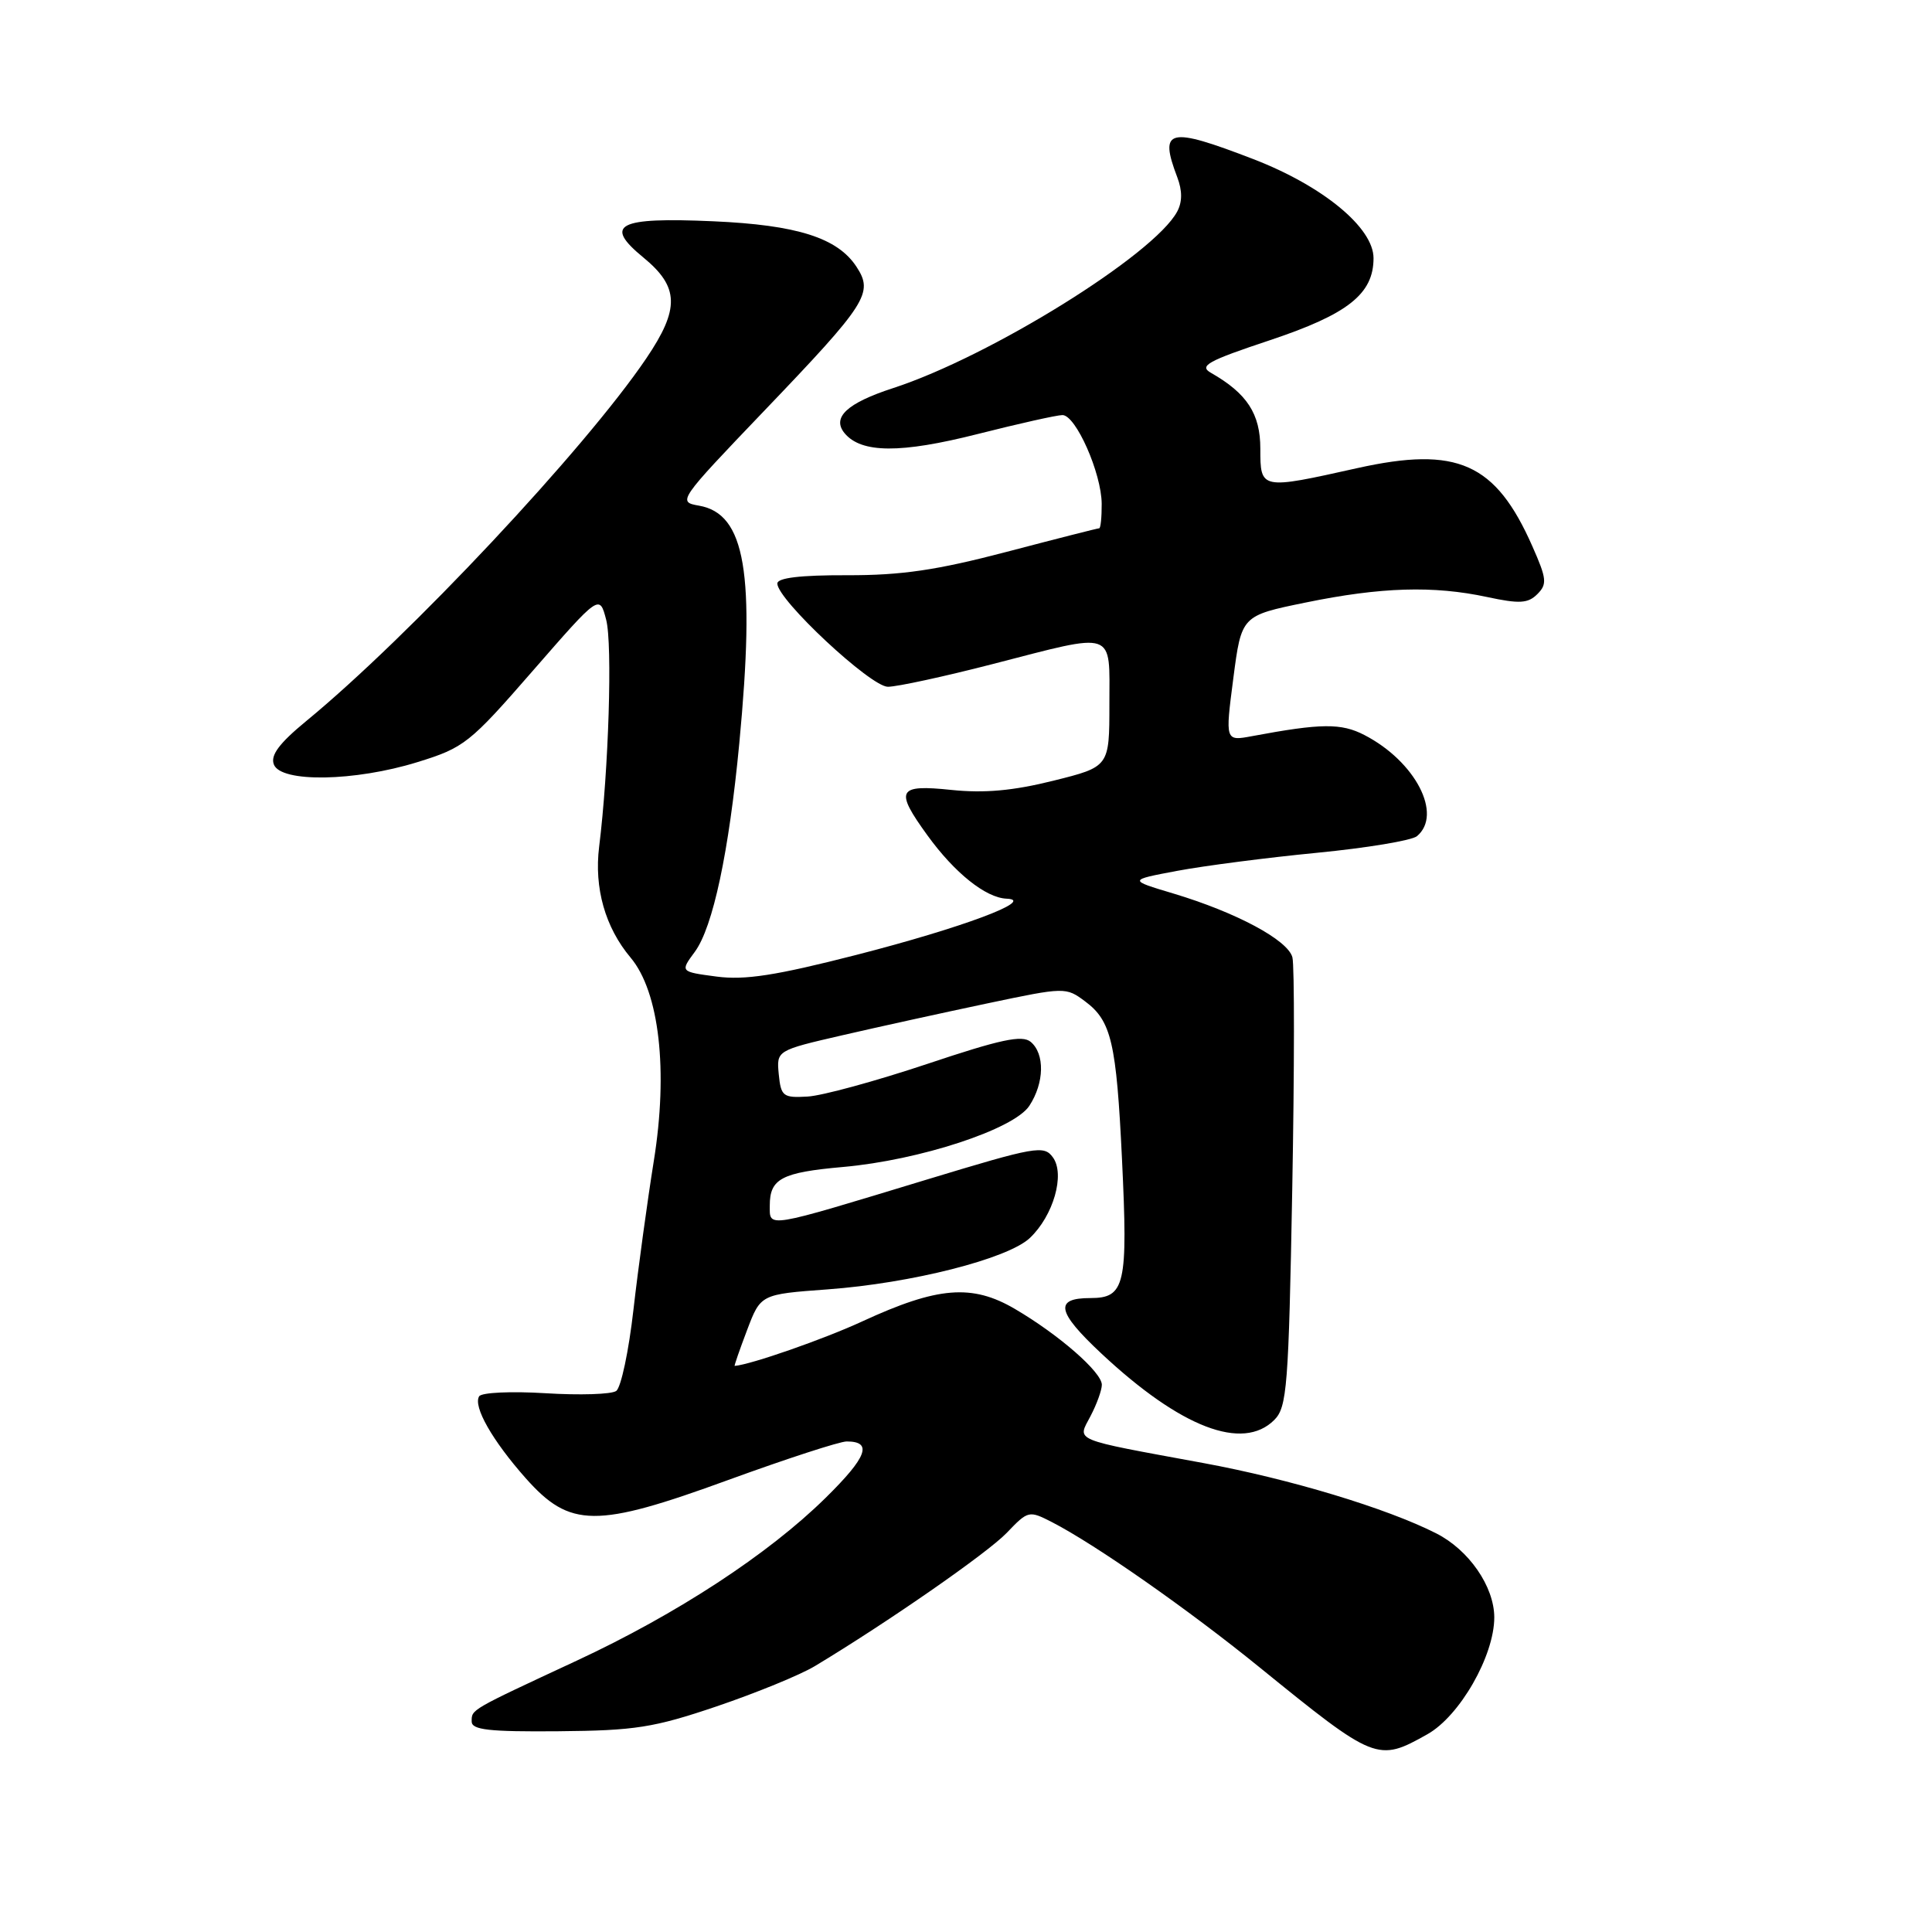 <?xml version="1.0" encoding="UTF-8" standalone="no"?>
<!DOCTYPE svg PUBLIC "-//W3C//DTD SVG 1.1//EN" "http://www.w3.org/Graphics/SVG/1.1/DTD/svg11.dtd" >
<svg xmlns="http://www.w3.org/2000/svg" xmlns:xlink="http://www.w3.org/1999/xlink" version="1.1" viewBox="0 0 256 256">
 <g >
 <path fill="currentColor"
d=" M 189.13 229.80 C 193.43 227.39 198.00 219.40 198.00 214.31 C 197.99 210.22 194.63 205.36 190.29 203.17 C 183.72 199.84 170.90 195.97 159.50 193.87 C 141.80 190.61 142.74 191.00 144.50 187.64 C 145.33 186.06 146.00 184.19 146.00 183.49 C 146.00 181.82 140.30 176.85 134.48 173.44 C 128.80 170.11 124.25 170.48 114.28 175.08 C 109.16 177.45 99.48 180.82 97.35 180.99 C 97.26 180.99 98.00 178.86 98.99 176.25 C 100.79 171.50 100.79 171.50 109.65 170.85 C 120.76 170.04 133.52 166.80 136.45 164.05 C 139.58 161.10 141.16 155.60 139.51 153.35 C 138.33 151.72 137.23 151.92 122.87 156.28 C 101.24 162.85 102.00 162.73 102.00 159.73 C 102.00 156.18 103.57 155.35 111.71 154.63 C 121.88 153.73 134.35 149.63 136.39 146.53 C 138.39 143.48 138.46 139.63 136.57 138.05 C 135.43 137.11 132.58 137.72 122.82 140.99 C 116.04 143.25 108.92 145.20 107.00 145.30 C 103.76 145.49 103.48 145.27 103.19 142.35 C 102.89 139.19 102.89 139.19 111.69 137.16 C 116.54 136.04 125.16 134.15 130.85 132.95 C 141.12 130.79 141.23 130.78 143.80 132.70 C 147.26 135.28 147.93 138.15 148.67 153.60 C 149.47 170.29 149.08 172.00 144.48 172.00 C 139.66 172.00 140.02 173.81 145.94 179.35 C 156.45 189.18 164.67 192.33 168.85 188.15 C 170.54 186.46 170.75 183.78 171.23 157.55 C 171.52 141.74 171.53 127.93 171.25 126.85 C 170.65 124.56 163.82 120.90 155.46 118.39 C 149.50 116.61 149.50 116.61 156.00 115.39 C 159.57 114.72 167.90 113.64 174.50 113.00 C 181.09 112.36 187.06 111.37 187.75 110.80 C 191.20 107.93 187.55 100.89 180.80 97.40 C 177.72 95.80 175.07 95.83 165.92 97.54 C 162.34 98.21 162.34 98.21 163.42 89.89 C 164.50 81.58 164.50 81.58 173.00 79.84 C 182.98 77.79 189.93 77.58 197.06 79.11 C 201.35 80.03 202.47 79.96 203.71 78.72 C 205.03 77.40 204.95 76.68 203.04 72.37 C 198.17 61.34 193.10 59.08 179.84 62.03 C 167.02 64.89 167.00 64.89 167.00 59.45 C 167.00 54.83 165.24 52.13 160.47 49.41 C 158.83 48.48 159.98 47.84 168.27 45.08 C 178.61 41.63 182.00 38.95 182.00 34.21 C 182.00 30.17 175.30 24.65 166.09 21.09 C 154.80 16.74 153.54 17.04 156.00 23.50 C 156.67 25.27 156.67 26.76 155.98 28.04 C 152.92 33.75 131.21 47.24 118.33 51.43 C 112.24 53.41 110.19 55.31 111.91 57.40 C 114.13 60.07 119.33 60.10 129.55 57.51 C 135.00 56.13 140.05 55.00 140.78 55.00 C 142.55 55.00 145.95 62.69 145.98 66.75 C 145.99 68.54 145.84 70.00 145.65 70.00 C 145.45 70.00 139.94 71.40 133.40 73.12 C 124.13 75.55 119.45 76.24 112.25 76.22 C 106.05 76.20 103.00 76.57 103.00 77.32 C 103.00 79.46 115.36 91.00 117.65 91.00 C 118.87 91.00 125.10 89.65 131.50 88.00 C 148.03 83.74 147.00 83.39 147.00 93.30 C 147.00 101.60 147.00 101.60 139.57 103.45 C 134.24 104.78 130.43 105.12 126.07 104.67 C 118.91 103.92 118.52 104.66 122.89 110.69 C 126.50 115.68 130.63 118.97 133.38 119.08 C 137.37 119.24 127.51 122.93 113.43 126.54 C 102.80 129.26 98.70 129.90 94.94 129.40 C 90.12 128.76 90.12 128.76 92.06 126.13 C 94.47 122.87 96.59 112.91 97.96 98.50 C 100.10 75.90 98.77 68.07 92.61 67.00 C 89.76 66.51 89.89 66.32 101.20 54.50 C 114.92 40.17 115.77 38.83 113.49 35.35 C 110.98 31.51 105.61 29.81 94.50 29.32 C 81.83 28.76 79.92 29.75 85.25 34.12 C 90.01 38.03 90.09 40.91 85.62 47.51 C 77.52 59.48 54.20 84.35 40.57 95.55 C 36.99 98.50 35.81 100.08 36.29 101.30 C 37.21 103.72 46.99 103.56 55.30 100.99 C 61.51 99.07 62.22 98.51 70.62 88.86 C 79.44 78.74 79.44 78.74 80.32 82.12 C 81.17 85.33 80.65 102.08 79.39 112.19 C 78.71 117.67 80.19 122.88 83.55 126.88 C 87.37 131.42 88.56 141.87 86.63 153.85 C 85.78 159.16 84.57 168.00 83.94 173.50 C 83.32 179.00 82.29 183.86 81.65 184.31 C 81.02 184.76 76.80 184.89 72.28 184.61 C 67.74 184.33 63.80 184.51 63.49 185.02 C 62.66 186.36 65.24 190.88 69.65 195.86 C 75.53 202.48 78.94 202.51 96.51 196.10 C 104.20 193.30 111.26 191.00 112.19 191.00 C 115.67 191.00 114.90 193.06 109.39 198.48 C 101.81 205.94 89.69 213.87 76.41 220.05 C 62.21 226.66 62.50 226.49 62.50 228.11 C 62.50 229.22 64.80 229.48 74.00 229.40 C 84.15 229.31 86.61 228.93 94.97 226.10 C 100.18 224.33 106.03 221.94 107.97 220.77 C 117.55 215.01 130.83 205.79 133.40 203.11 C 136.23 200.15 136.34 200.13 139.39 201.69 C 145.16 204.66 157.44 213.25 166.86 220.90 C 182.23 233.38 182.55 233.50 189.13 229.80 Z "/>
</g>
</svg>